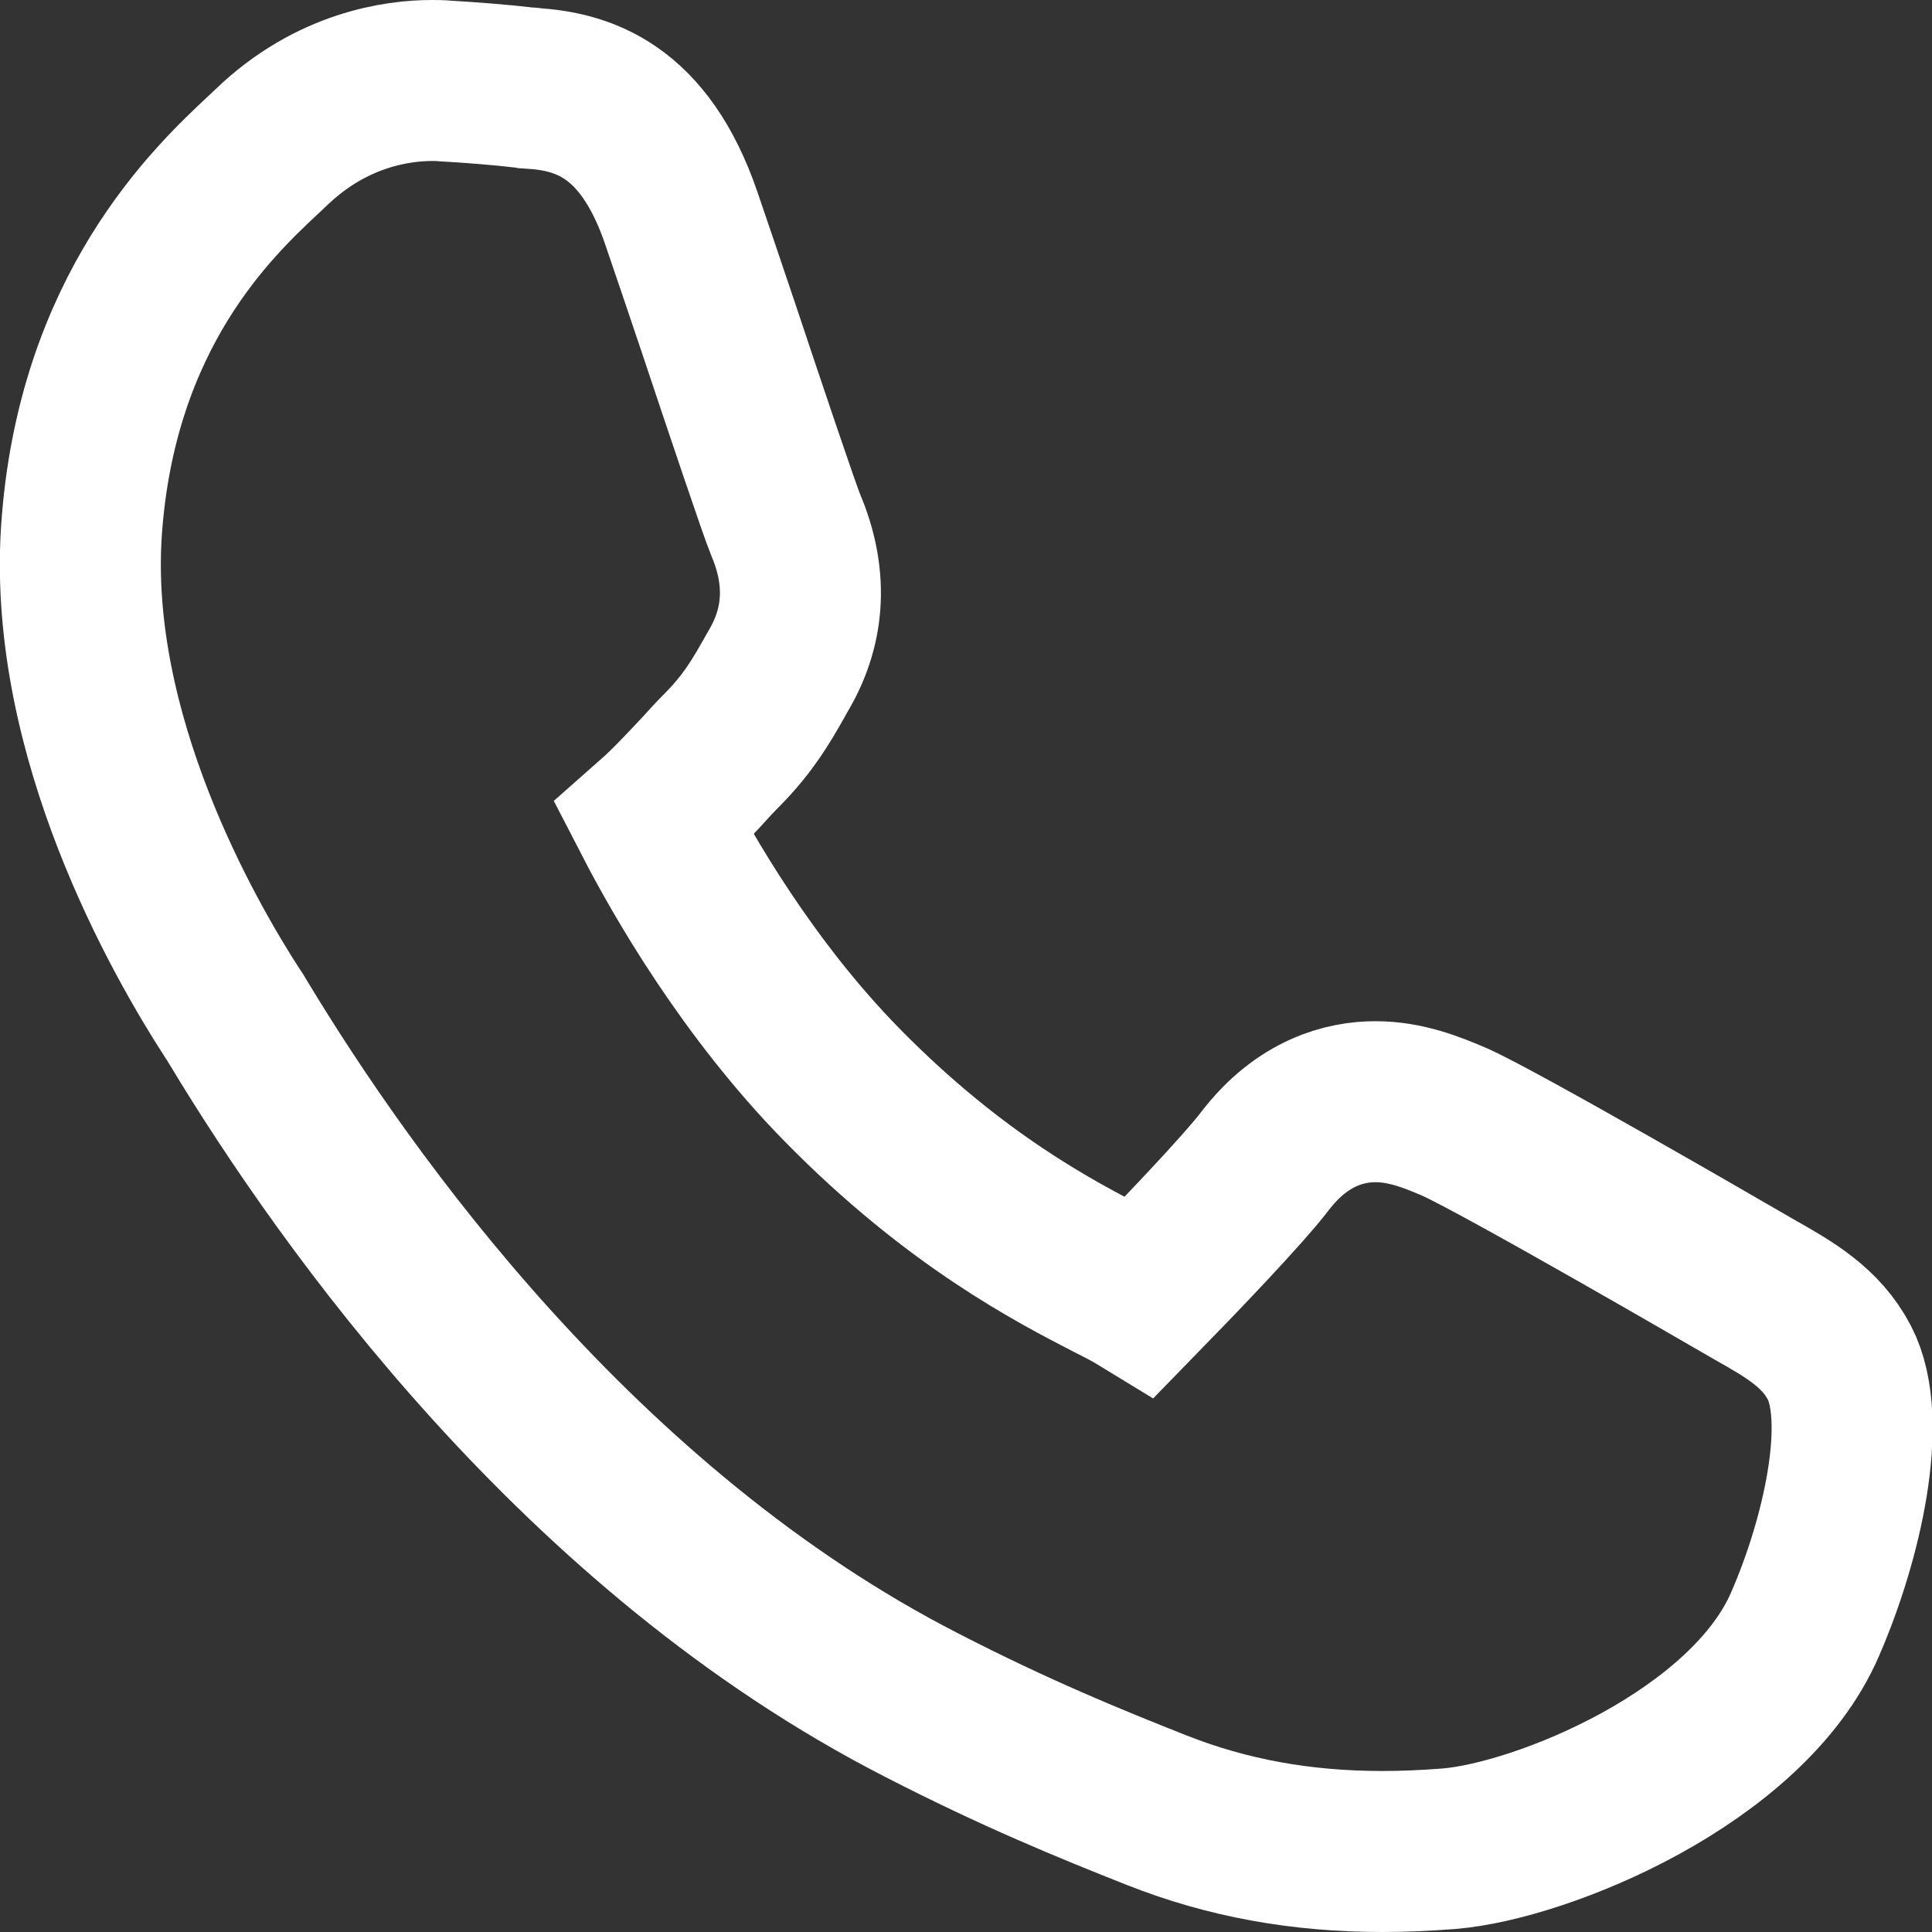 <svg xmlns="http://www.w3.org/2000/svg" width="420" height="420" viewBox="0 0 420 420"><rect x="0" y="0" width="420" height="420" fill="#333333" stroke="none"/><path fill="none" stroke="#FFF" stroke-width="35" stroke-miterlimit="10" d="M300.5 402.5c-17.6 0-33.7-2.9-49.1-9-14.4-5.7-30.6-12.3-51-22.8-74.3-38-125-109.3-148.6-148.4-.5-.9-.9-1.5-1.1-1.8l-.1-.1C39.8 203.7 14.8 160 17.7 115.5c3.2-47.8 28.7-71.7 39.6-81.9.6-.6 1.2-1.1 1.7-1.6 13.1-12.6 27.5-14.5 34.9-14.5 1 0 1.9 0 2.8.1 5.2.3 11.9.8 17.9 1.5.3 0 .7 0 1 .1 10.9.7 24.4 4.5 32.5 28.2 2.1 6.1 5.1 15 8.3 24.5 5.2 15.6 13.1 39.1 14.4 42.2 4.7 11.1 4.2 21.6-1.3 31.2-.5.8-.9 1.6-1.3 2.3-2.8 4.9-5.5 9.6-11.1 15.3-1.5 1.5-3 3.1-4.6 4.9-3.4 3.6-6.9 7.4-10.3 10.4 6.2 12 20.3 36.7 40.8 57.6 24.7 25.2 46.6 36.4 58.4 42.5 2.6 1.3 4.7 2.4 6.5 3.5 8-8.2 22.3-23.1 27.1-29.4 8.2-10.7 17.6-12.9 24-12.9 6.6 0 12.3 2.3 17.2 4.4 10.1 4.5 60.1 33.5 60.6 33.8 1.6.9 3.1 1.8 4.5 2.6 7.8 4.4 14.6 8.3 18.6 16 6.4 12.4.6 38.2-7.5 56.8-12.5 28.9-57 47.1-77.4 48.8-5.2.4-9.9.6-14.5.6z"/></svg>